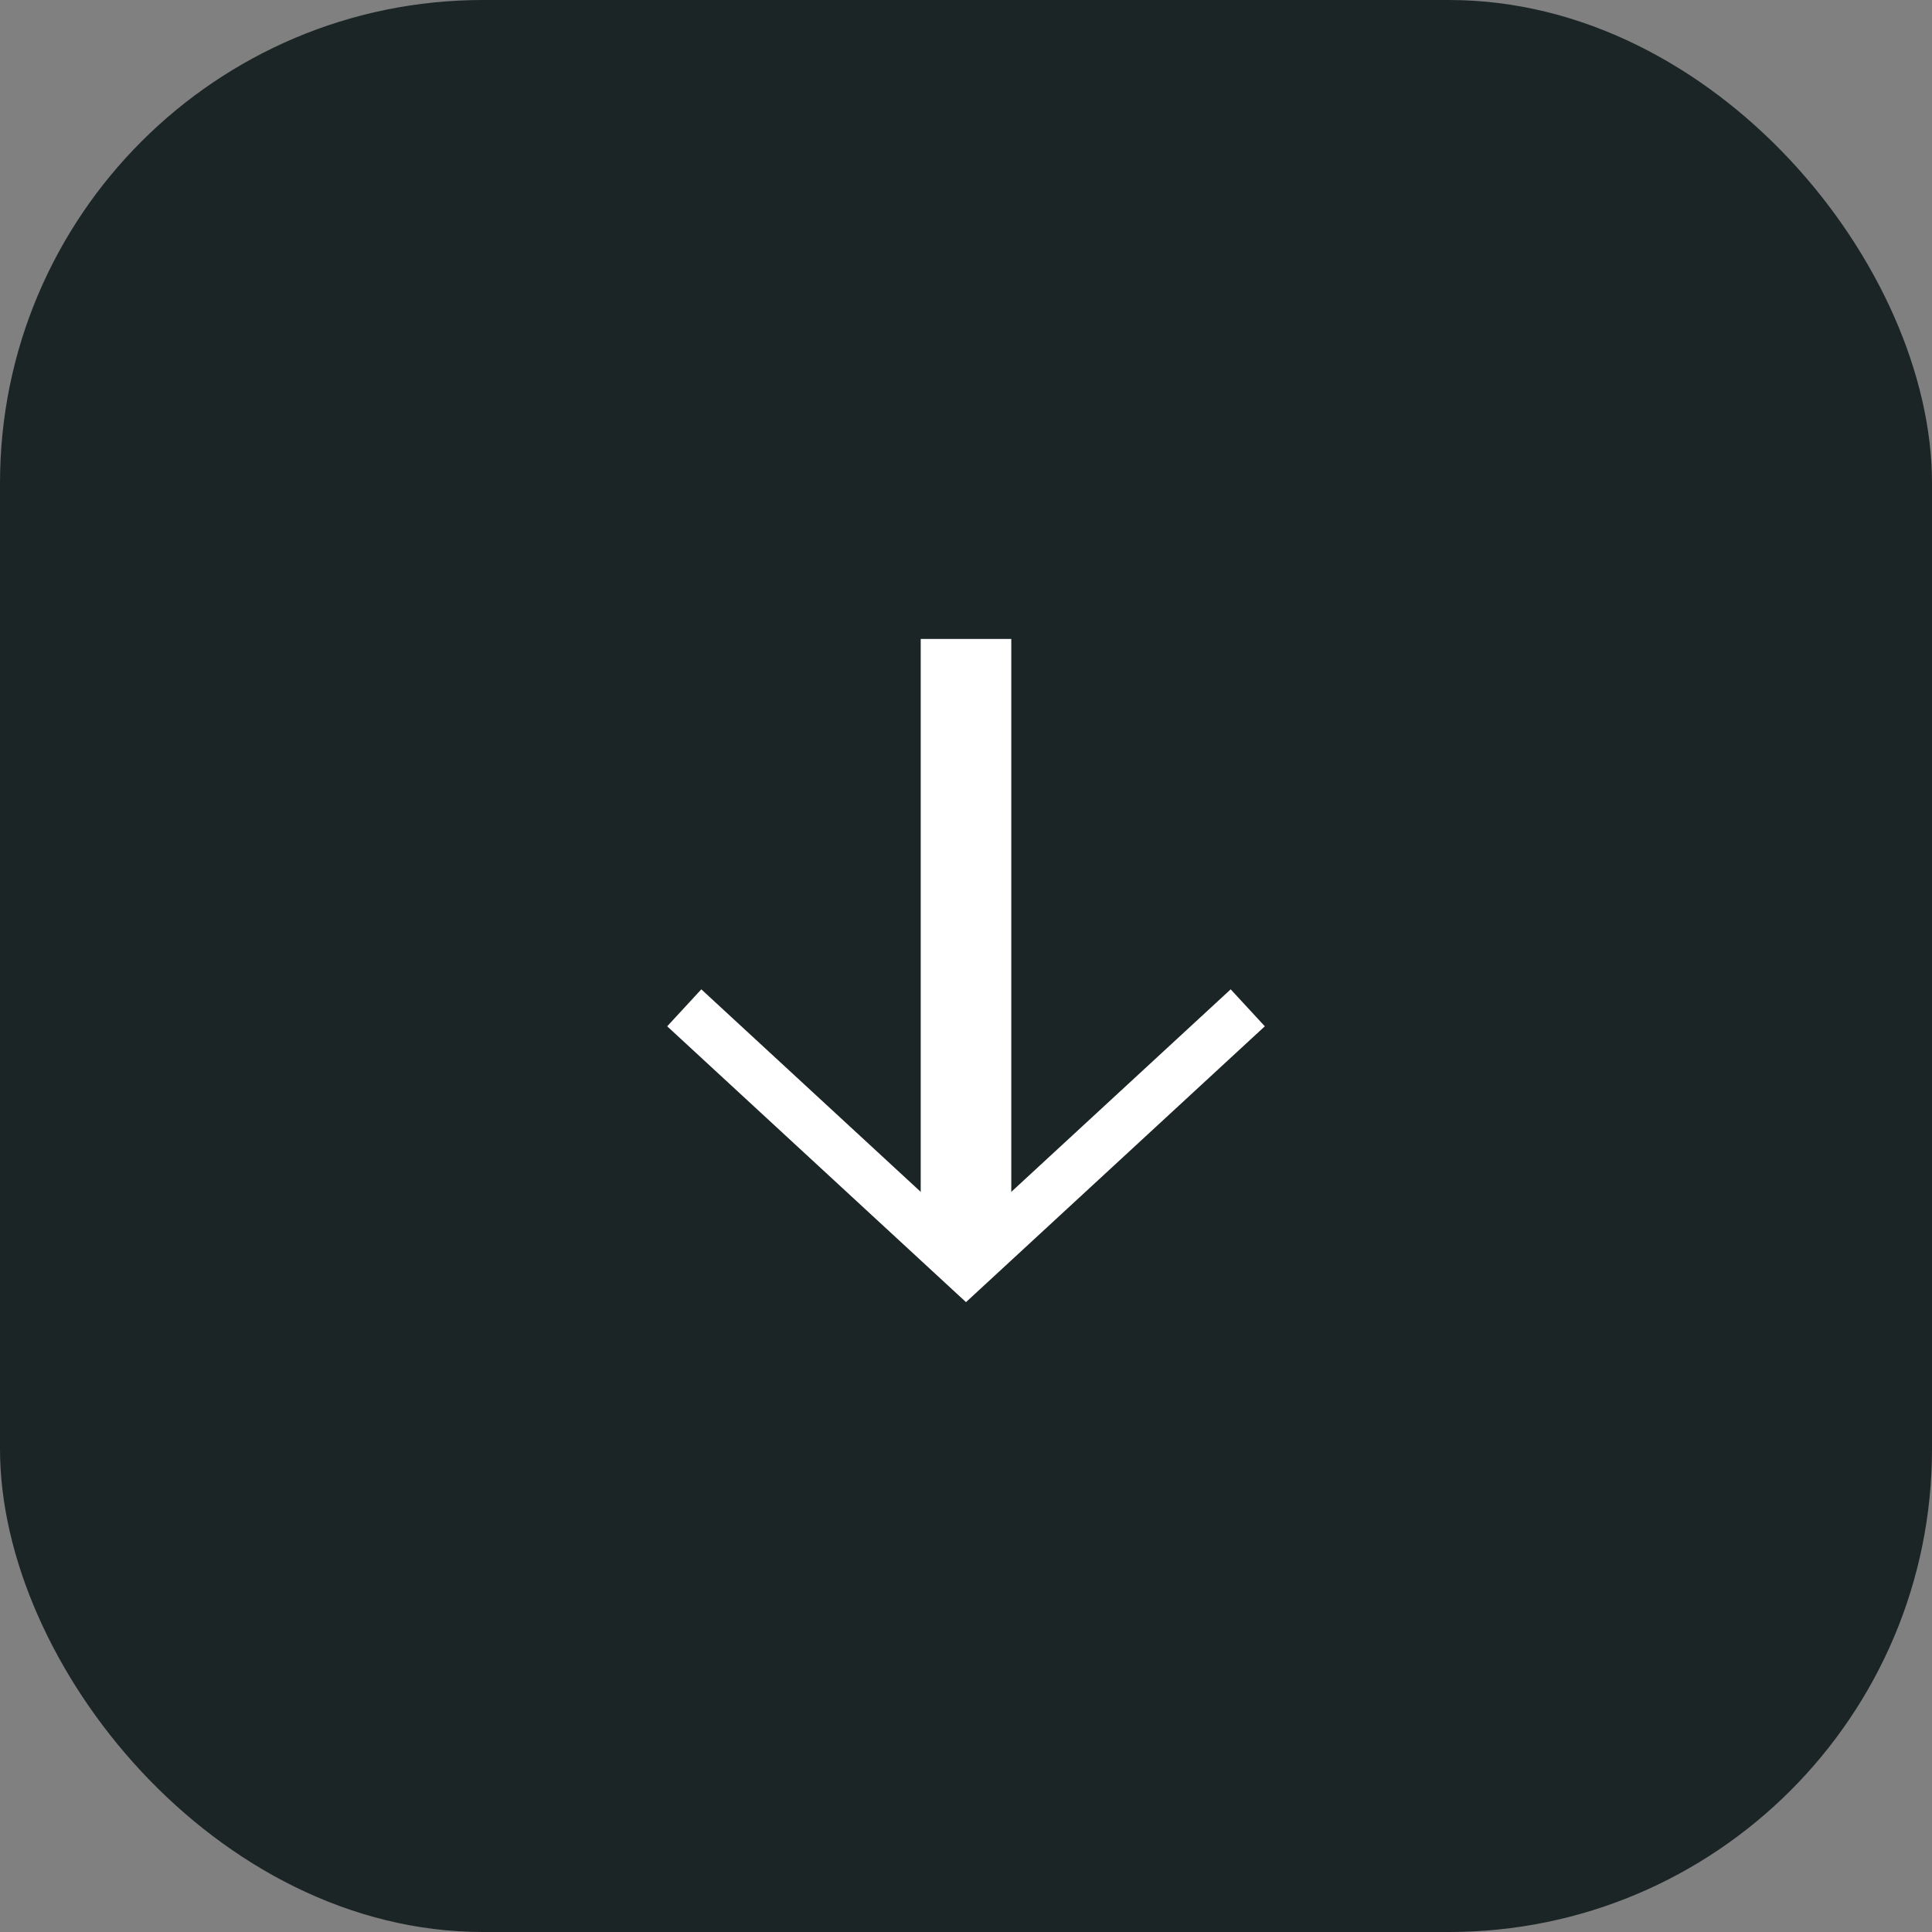 <svg width="96" height="96" viewBox="0 0 96 96" fill="none" xmlns="http://www.w3.org/2000/svg">
<rect x="0" y="0" width="96" height="96" fill="#808080" stroke="none"/>
<rect width="96" height="96" rx="24" fill="#1C2526"/>
<rect x="50" y="32" width="30" height="4" transform="rotate(90 50 32)" fill="white" stroke="white" stroke-width="0.5"/>
<path d="M34 50.078L48 63.001L62 50.078" stroke="white" stroke-width="2.5"/>
</svg>
